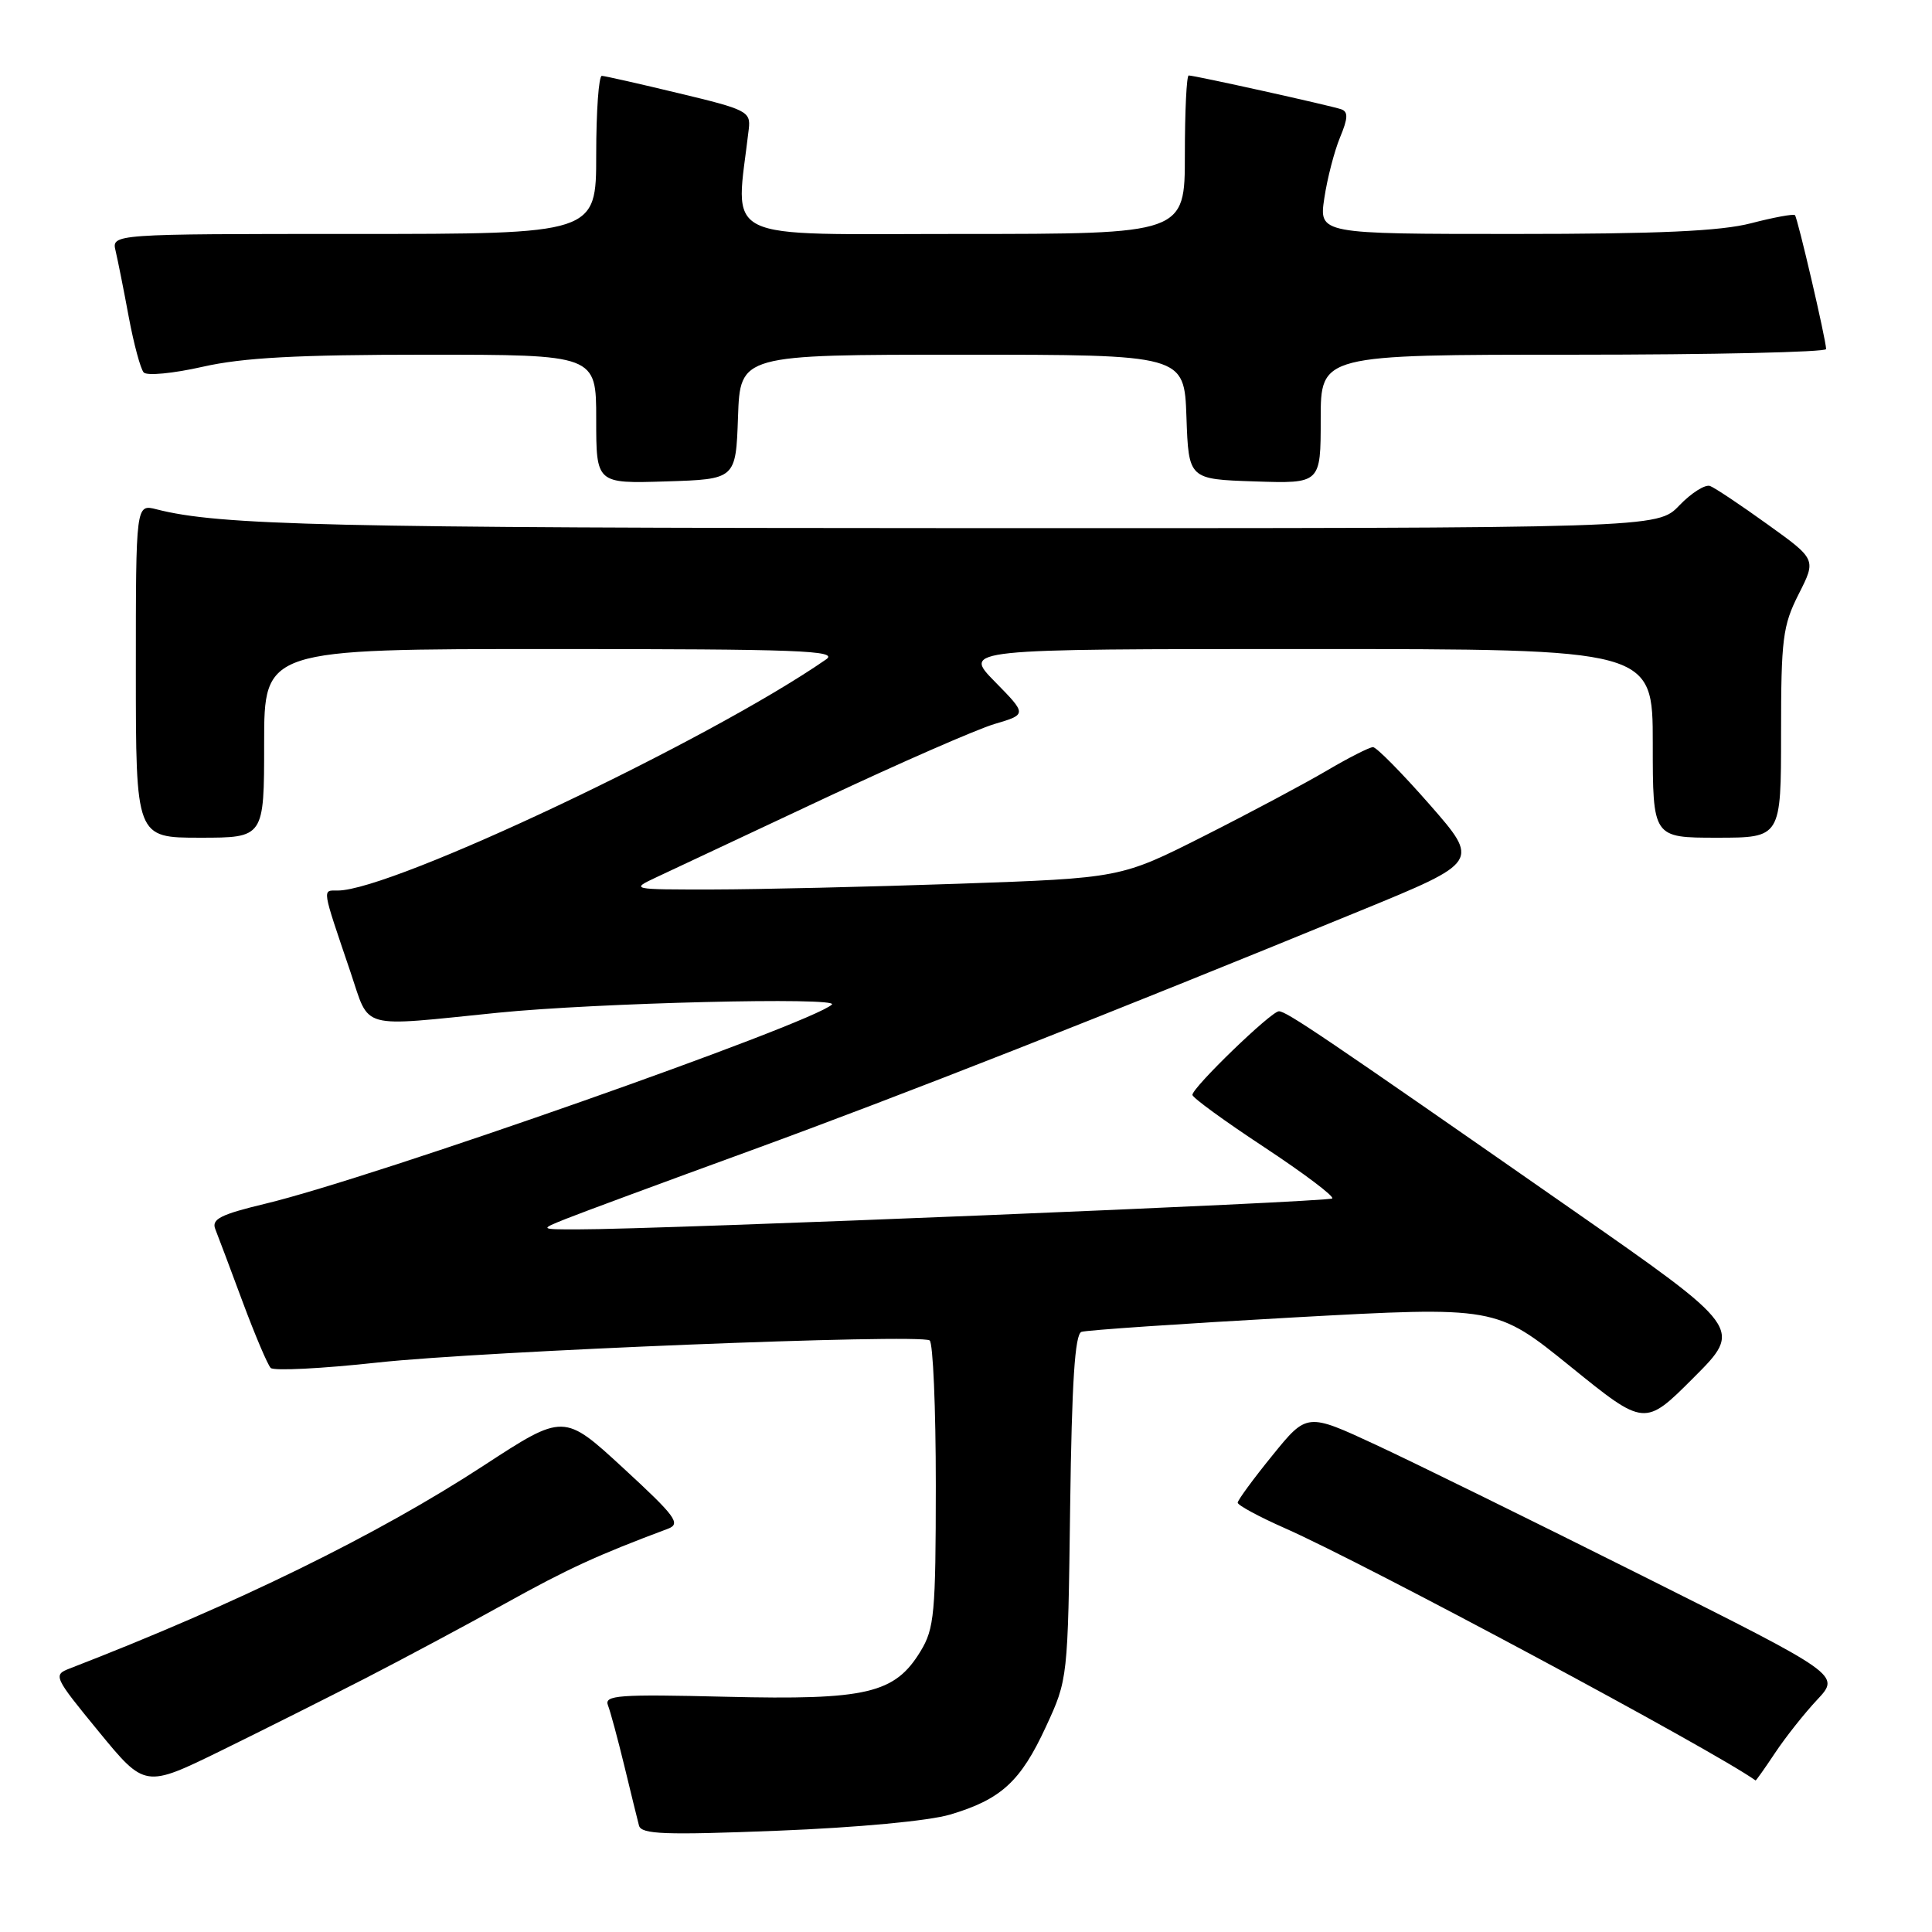 <?xml version="1.0" encoding="UTF-8" standalone="no"?>
<!DOCTYPE svg PUBLIC "-//W3C//DTD SVG 1.1//EN" "http://www.w3.org/Graphics/SVG/1.1/DTD/svg11.dtd" >
<svg xmlns="http://www.w3.org/2000/svg" xmlns:xlink="http://www.w3.org/1999/xlink" version="1.1" viewBox="0 0 256 256">
 <g >
 <path fill="currentColor"
d=" M 125.90 240.44 C 132.65 238.43 135.24 236.06 138.59 228.80 C 141.50 222.51 141.50 222.48 141.80 199.70 C 142.02 183.12 142.43 176.78 143.30 176.48 C 143.96 176.25 156.59 175.39 171.36 174.57 C 198.23 173.09 198.23 173.09 208.08 181.06 C 217.93 189.04 217.93 189.04 224.42 182.54 C 230.92 176.04 230.92 176.04 208.21 160.21 C 175.24 137.23 170.46 134.00 169.46 134.00 C 168.44 134.00 158.00 144.09 158.00 145.08 C 158.00 145.44 162.28 148.56 167.52 152.01 C 172.76 155.47 176.81 158.52 176.53 158.80 C 176.05 159.28 87.44 162.91 76.50 162.90 C 71.50 162.90 71.50 162.90 75.00 161.50 C 76.92 160.73 87.95 156.65 99.50 152.44 C 119.62 145.09 146.42 134.55 180.29 120.66 C 196.07 114.19 196.07 114.19 189.42 106.59 C 185.76 102.42 182.39 99.00 181.93 99.00 C 181.47 99.00 178.73 100.39 175.84 102.09 C 172.96 103.79 165.63 107.70 159.55 110.77 C 148.50 116.35 148.50 116.35 127.00 117.10 C 115.17 117.51 100.55 117.85 94.50 117.86 C 83.55 117.87 83.51 117.87 87.00 116.23 C 88.92 115.33 98.83 110.68 109.00 105.90 C 119.17 101.12 129.43 96.63 131.79 95.93 C 136.08 94.66 136.08 94.66 131.83 90.33 C 127.58 86.00 127.58 86.00 173.29 86.00 C 219.00 86.00 219.00 86.00 219.00 98.50 C 219.00 111.00 219.00 111.00 227.50 111.00 C 236.00 111.00 236.00 111.00 236.00 97.17 C 236.00 84.66 236.22 82.90 238.33 78.73 C 240.67 74.12 240.67 74.12 234.22 69.49 C 230.68 66.94 227.25 64.65 226.60 64.40 C 225.95 64.15 224.12 65.31 222.52 66.97 C 219.63 70.00 219.63 70.00 127.56 69.98 C 43.53 69.96 29.08 69.62 20.75 67.49 C 18.00 66.78 18.00 66.78 18.00 88.89 C 18.00 111.00 18.00 111.00 26.50 111.00 C 35.00 111.00 35.00 111.00 35.00 98.50 C 35.00 86.00 35.00 86.00 73.22 86.00 C 105.85 86.00 111.16 86.20 109.47 87.37 C 93.96 98.12 51.96 118.00 44.76 118.00 C 42.67 118.00 42.59 117.44 46.45 128.83 C 49.06 136.54 47.37 136.07 66.00 134.19 C 79.04 132.88 111.34 132.09 110.23 133.11 C 107.43 135.68 49.45 156.07 35.19 159.49 C 29.20 160.93 28.00 161.54 28.53 162.87 C 28.89 163.77 30.52 168.10 32.15 172.50 C 33.79 176.90 35.46 180.84 35.87 181.26 C 36.28 181.67 42.66 181.35 50.06 180.54 C 63.90 179.03 121.73 176.71 123.18 177.61 C 123.63 177.89 124.00 186.53 124.00 196.81 C 123.99 213.79 123.81 215.80 121.97 218.81 C 118.56 224.41 114.85 225.28 96.24 224.83 C 81.92 224.48 80.03 224.62 80.56 225.97 C 80.89 226.81 81.86 230.43 82.73 234.00 C 83.59 237.57 84.47 241.13 84.67 241.90 C 84.99 243.06 88.06 243.17 103.06 242.58 C 113.67 242.16 123.06 241.28 125.90 240.44 Z  M 48.50 222.34 C 53.45 219.79 61.78 215.34 67.00 212.44 C 75.27 207.85 79.17 206.06 88.50 202.57 C 90.26 201.91 89.55 200.94 82.60 194.54 C 74.71 187.27 74.71 187.27 64.10 194.19 C 50.03 203.38 31.40 212.51 9.22 221.09 C 7.02 221.94 7.13 222.19 13.08 229.44 C 19.21 236.91 19.21 236.91 29.36 231.94 C 34.94 229.20 43.55 224.88 48.50 222.34 Z  M 235.22 232.25 C 236.59 230.19 239.10 227.02 240.79 225.22 C 243.86 221.94 243.86 221.94 217.68 208.83 C 203.28 201.62 187.38 193.80 182.34 191.46 C 173.18 187.20 173.18 187.20 168.60 192.85 C 166.07 195.96 164.01 198.78 164.00 199.11 C 164.00 199.45 166.81 200.97 170.25 202.49 C 180.94 207.21 227.15 231.98 232.62 235.92 C 232.68 235.96 233.85 234.31 235.22 232.25 Z  M 97.79 55.25 C 98.08 47.00 98.08 47.00 127.50 47.00 C 156.92 47.00 156.92 47.00 157.21 55.25 C 157.50 63.50 157.50 63.50 166.25 63.79 C 175.00 64.08 175.00 64.08 175.00 55.54 C 175.00 47.00 175.00 47.00 208.50 47.00 C 226.93 47.00 241.99 46.66 241.97 46.25 C 241.93 44.90 238.19 28.86 237.84 28.51 C 237.65 28.32 235.04 28.80 232.03 29.58 C 228.00 30.63 219.78 31.00 200.67 31.00 C 174.77 31.00 174.77 31.00 175.48 26.25 C 175.87 23.64 176.81 20.02 177.56 18.21 C 178.62 15.67 178.66 14.81 177.72 14.48 C 176.36 14.00 158.32 10.00 157.51 10.00 C 157.23 10.00 157.00 14.72 157.00 20.50 C 157.00 31.00 157.00 31.00 127.38 31.00 C 94.77 31.00 97.45 32.33 99.22 17.07 C 99.48 14.78 98.95 14.51 90.00 12.37 C 84.78 11.11 80.16 10.07 79.75 10.05 C 79.34 10.02 79.00 14.72 79.00 20.50 C 79.00 31.00 79.00 31.00 46.89 31.00 C 14.78 31.00 14.78 31.00 15.32 33.25 C 15.61 34.49 16.40 38.42 17.06 42.00 C 17.73 45.58 18.62 48.88 19.04 49.35 C 19.46 49.82 22.97 49.48 26.85 48.60 C 32.19 47.39 39.36 47.00 56.45 47.00 C 79.00 47.00 79.00 47.00 79.00 55.54 C 79.00 64.08 79.00 64.08 88.25 63.79 C 97.50 63.50 97.50 63.50 97.79 55.25 Z "/>
</g>
</svg>
